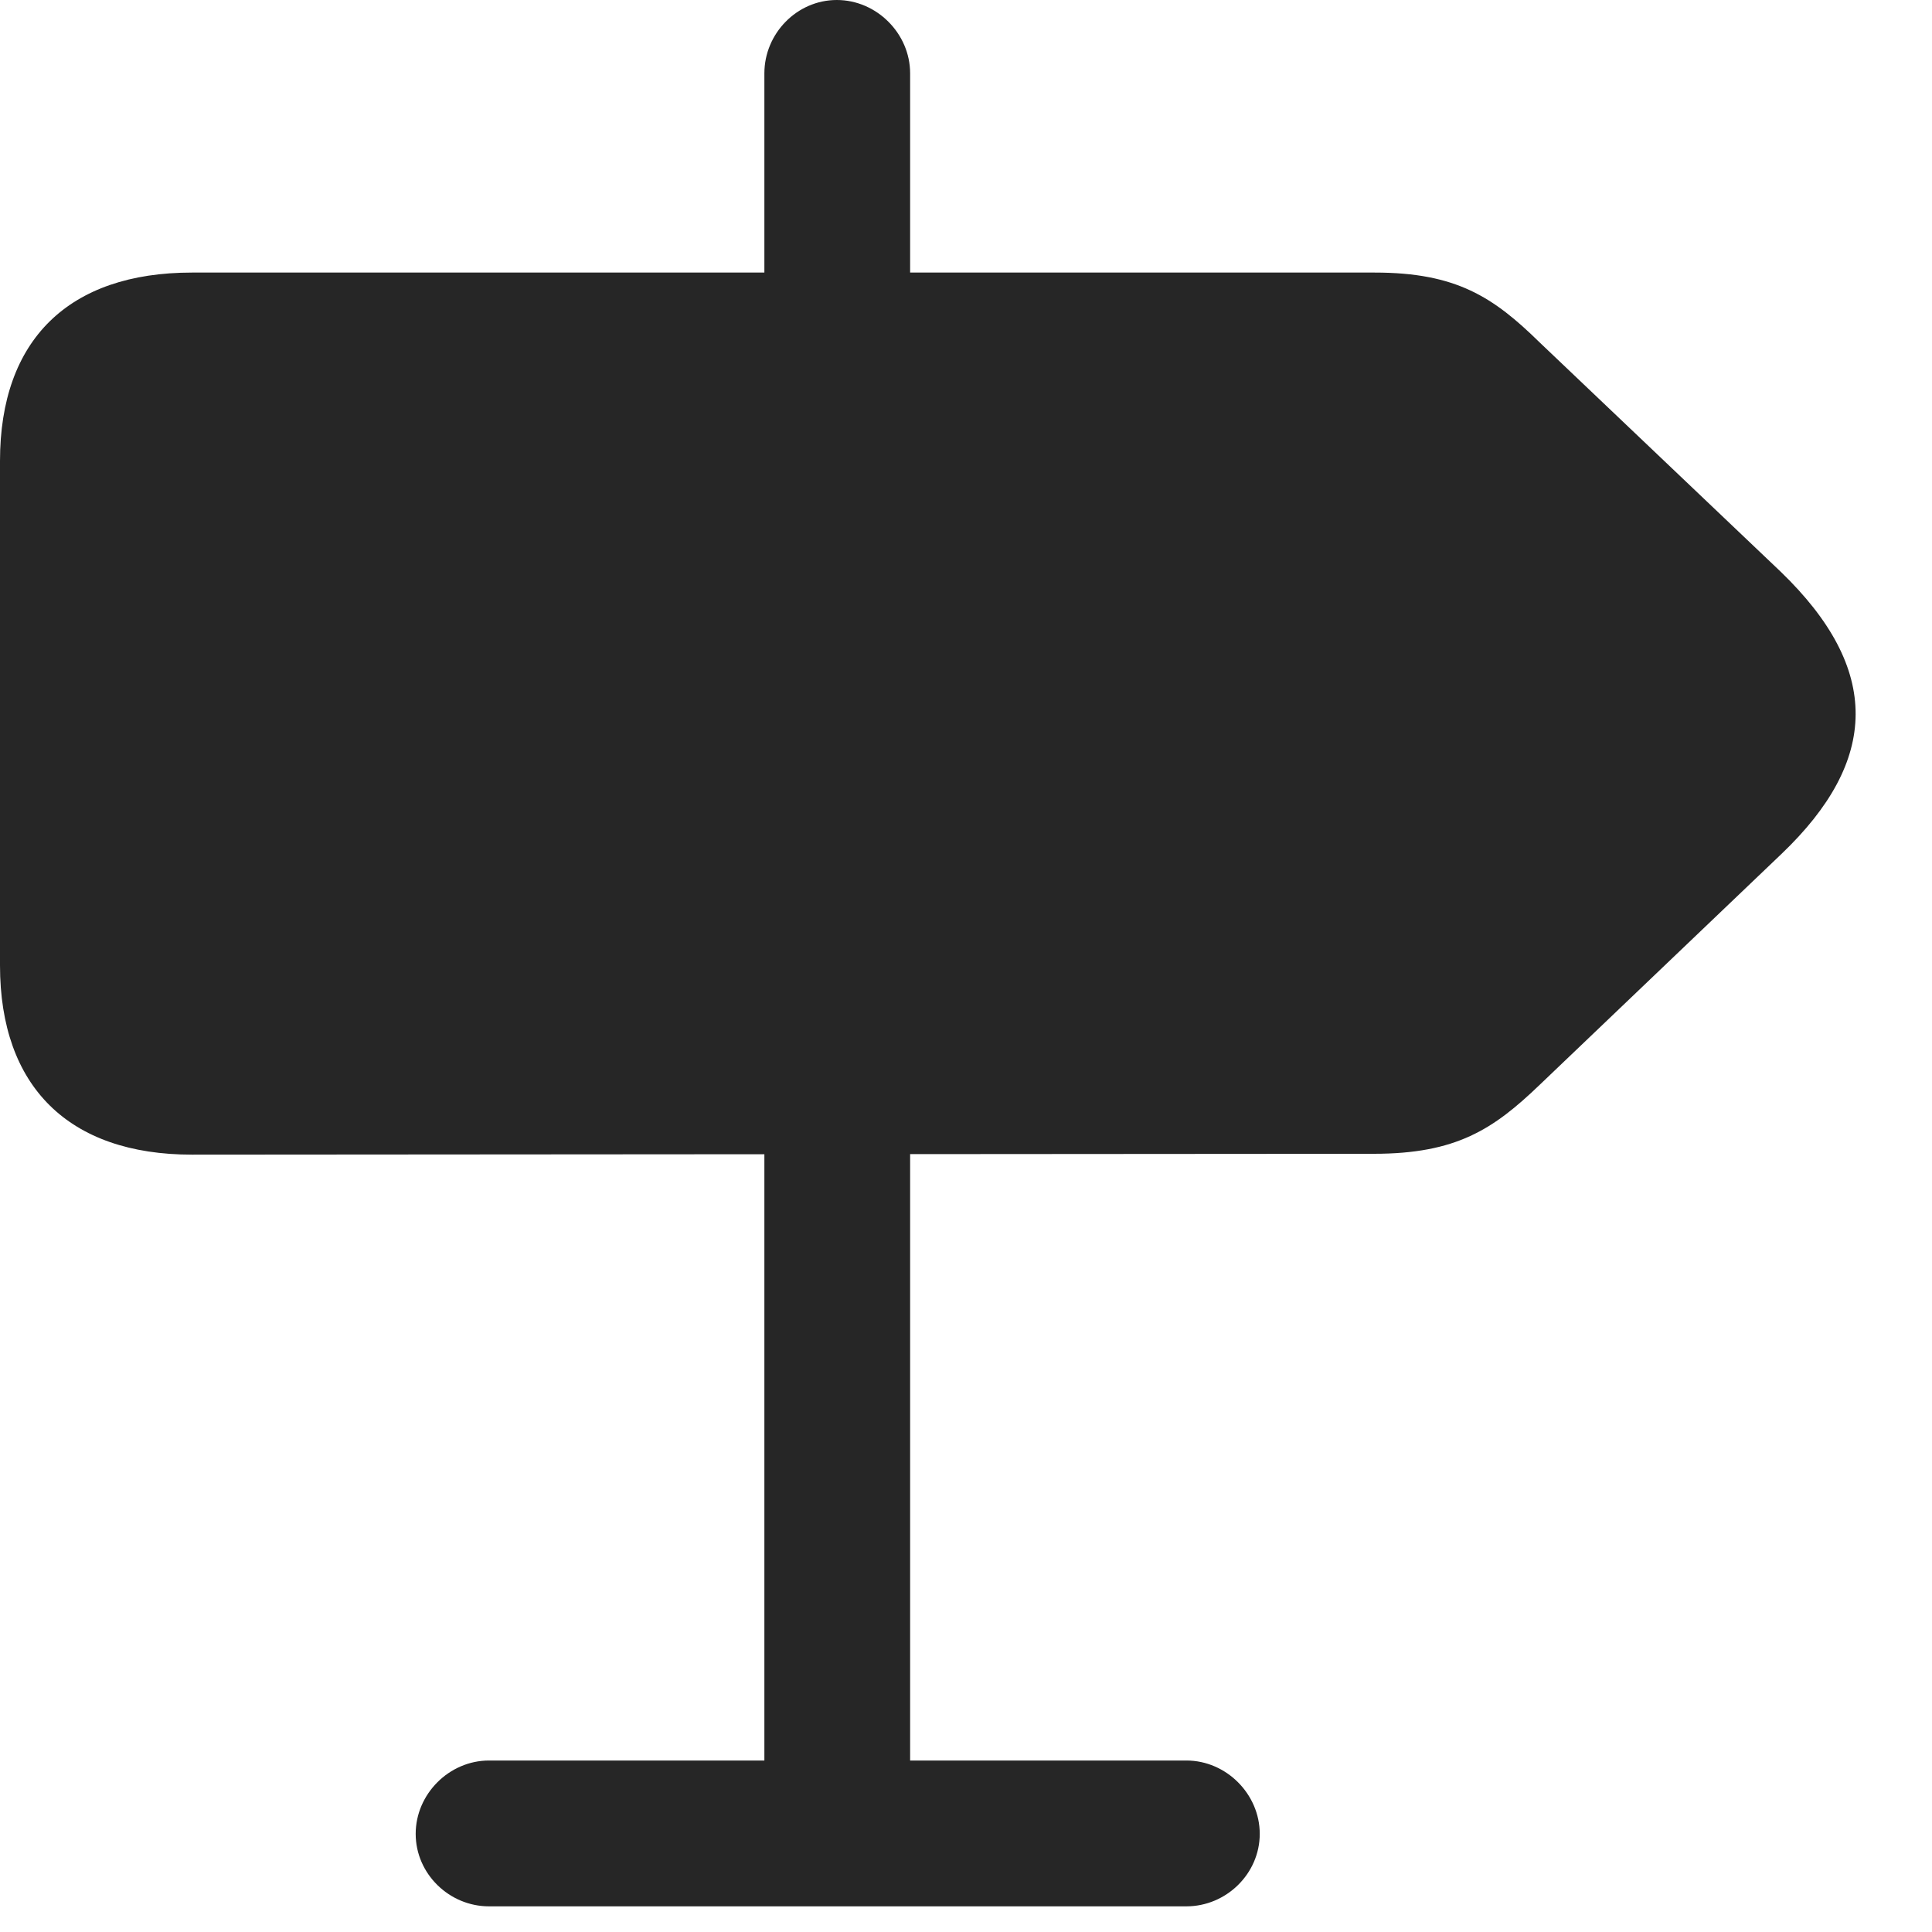 <svg width="25" height="25" viewBox="0 0 25 25" fill="none" xmlns="http://www.w3.org/2000/svg">
<path d="M9.891 5.004H11.777V0.949C11.777 0.434 11.344 0 10.828 0C10.312 0 9.891 0.434 9.891 0.949V5.004ZM2.484 14.941L17.777 14.93C18.844 14.93 19.324 14.613 19.922 14.039L23.051 11.051C24.316 9.844 24.352 8.66 23.039 7.395L19.922 4.43C19.324 3.844 18.844 3.527 17.789 3.527H2.484C0.891 3.527 0 4.395 0 5.965V12.492C0 14.062 0.891 14.941 2.484 14.941ZM9.891 14.273V24.609H11.777V14.273H9.891ZM5.379 23.73C5.379 24.246 5.812 24.668 6.328 24.668H15.352C15.867 24.668 16.301 24.246 16.301 23.73C16.301 23.215 15.867 22.781 15.352 22.781H6.328C5.812 22.781 5.379 23.215 5.379 23.73Z" fill="black" fill-opacity="0.85"/>
</svg>
